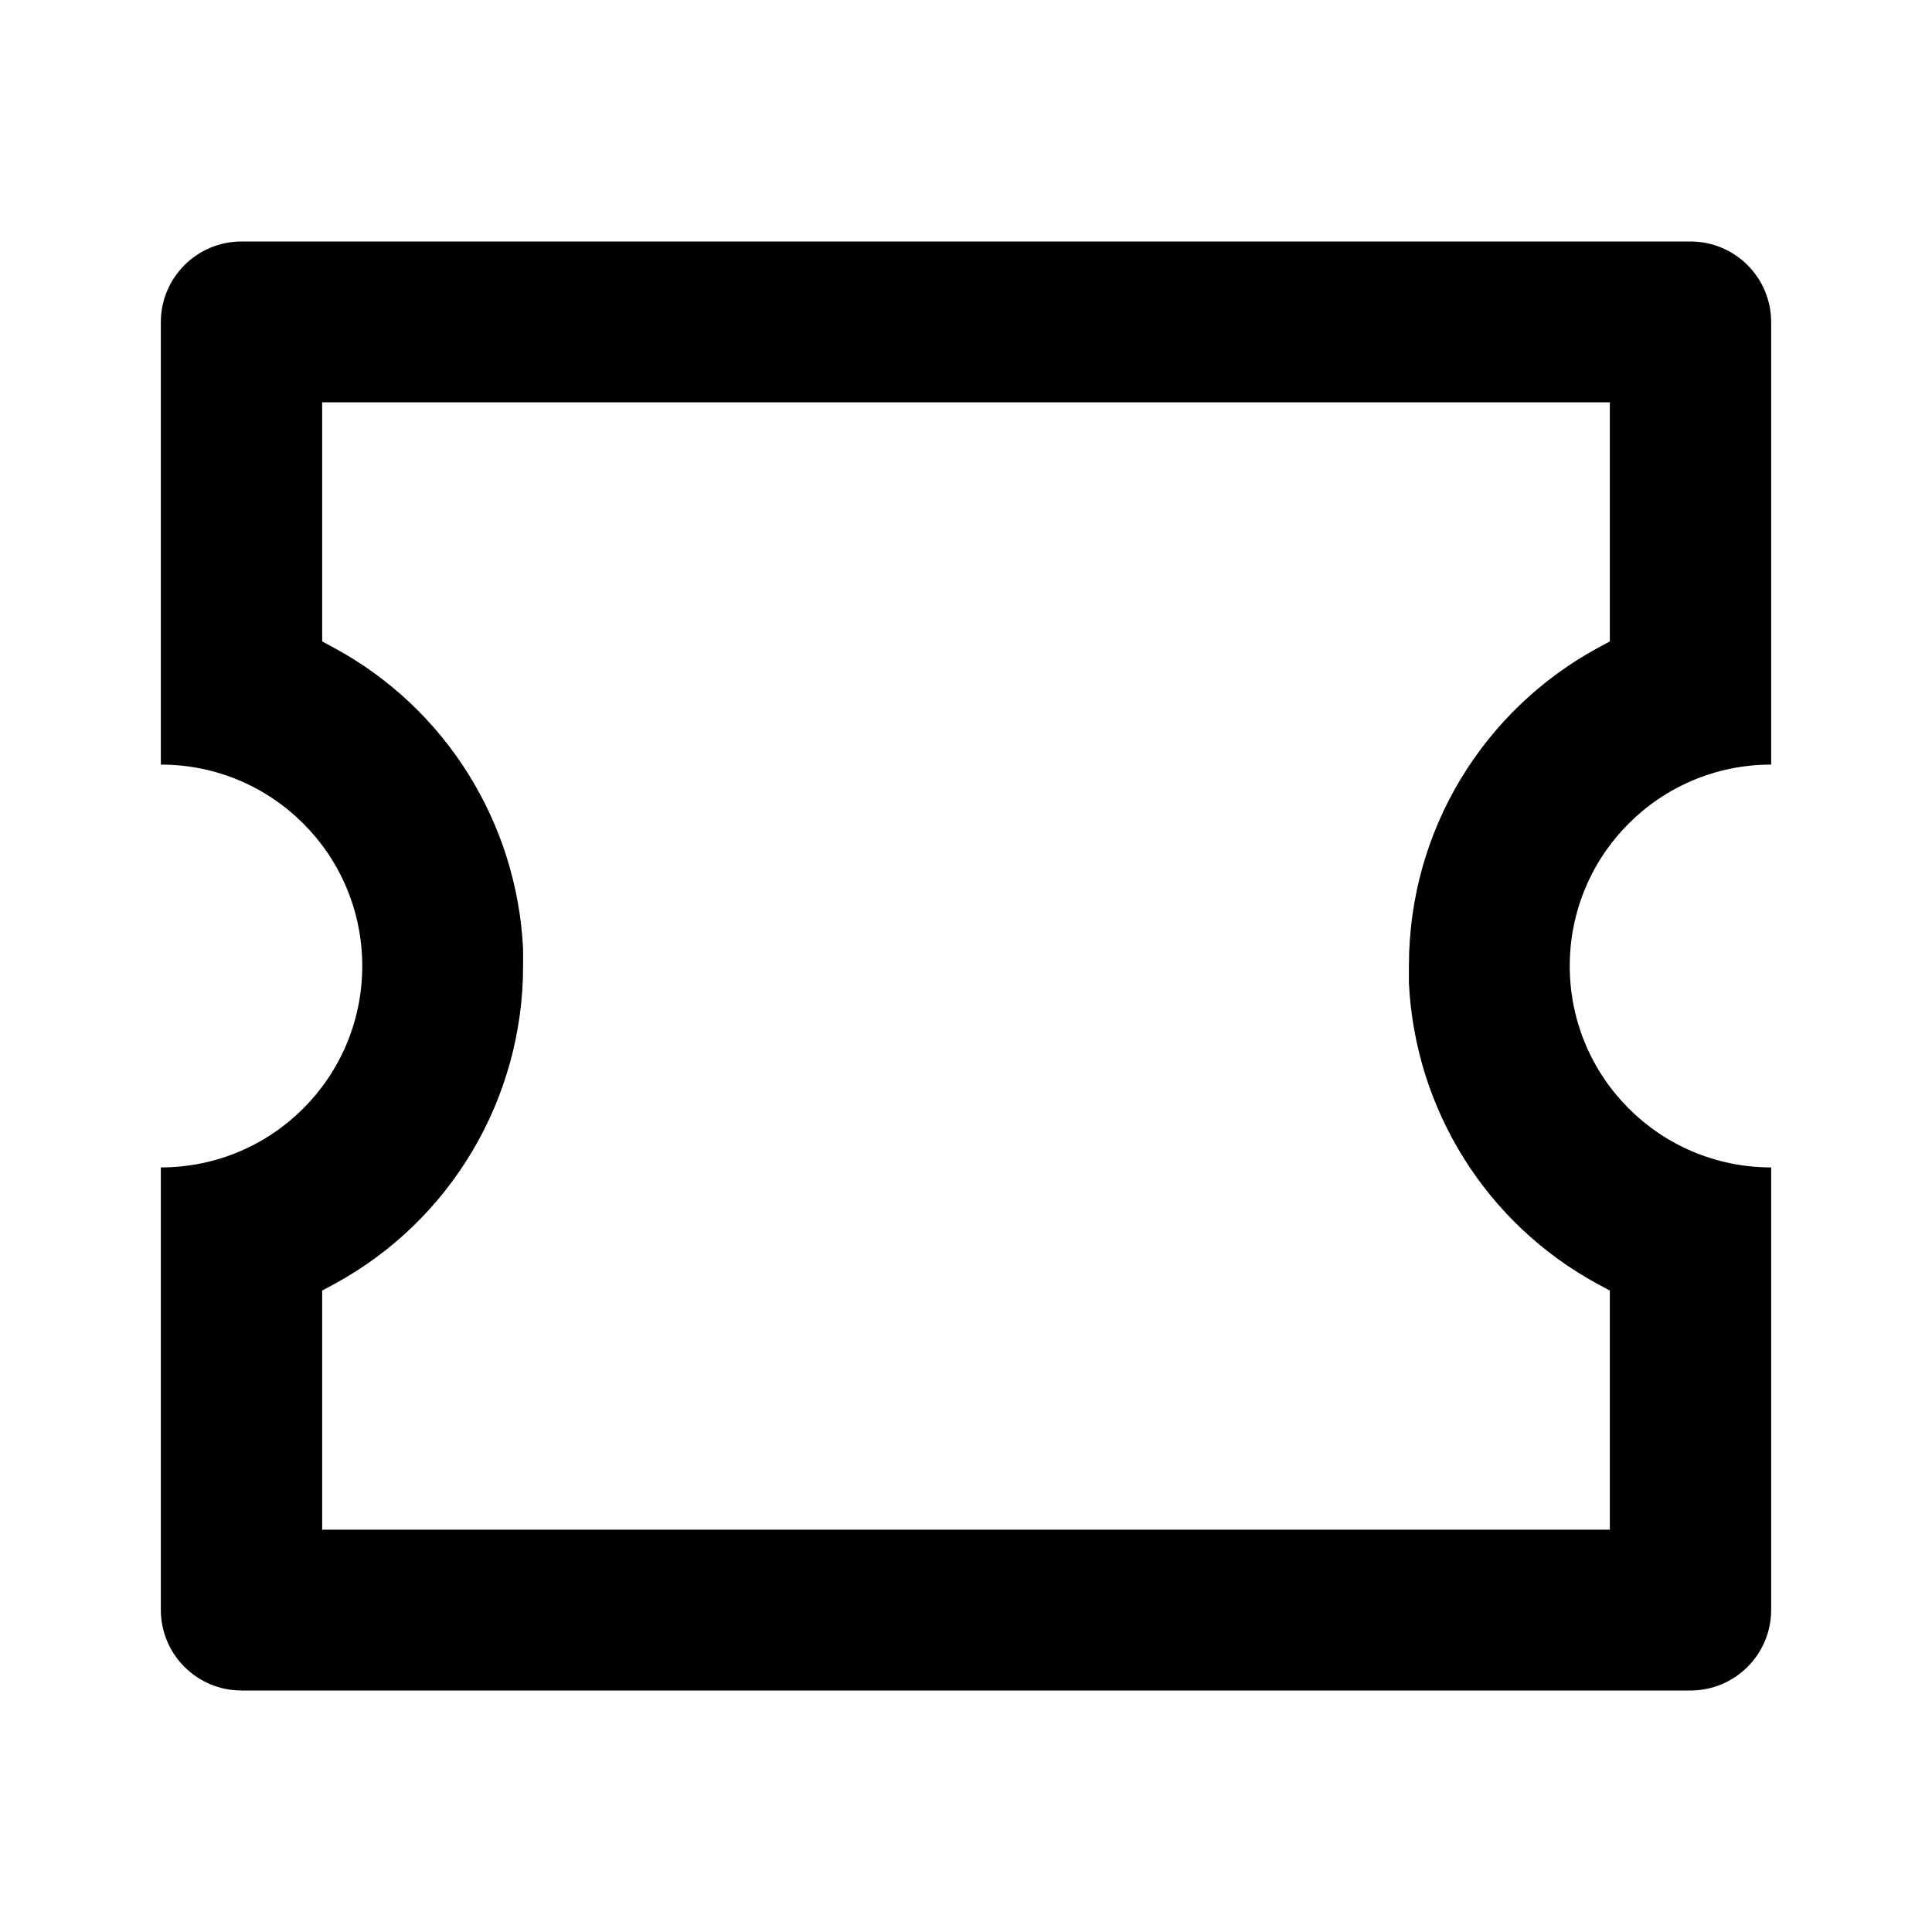 <?xml version="1.0" encoding="UTF-8"?>
<svg xmlns="http://www.w3.org/2000/svg" xmlns:xlink="http://www.w3.org/1999/xlink" width="16" height="16" viewBox="0 0 16 16" version="1.1">
<g id="surface1">
<path style=" stroke:none;fill-rule:nonzero;fill:rgb(0%,0%,0%);fill-opacity:1;" d="M 14 2 C 14.367 2 14.668 2.297 14.668 2.668 L 14.668 6.332 C 13.746 6.332 13 7.078 13 8 C 13 8.922 13.746 9.668 14.668 9.668 L 14.668 13.332 C 14.668 13.703 14.367 14 14 14 L 2 14 C 1.633 14 1.332 13.703 1.332 13.332 L 1.332 9.668 C 2.254 9.668 3 8.922 3 8 C 3 7.078 2.254 6.332 1.332 6.332 L 1.332 2.668 C 1.332 2.297 1.633 2 2 2 Z M 13.332 3.332 L 2.668 3.332 L 2.668 5.312 L 2.77 5.367 C 3.691 5.867 4.281 6.812 4.332 7.859 L 4.332 8 C 4.332 9.098 3.734 10.109 2.77 10.633 L 2.668 10.688 L 2.668 12.668 L 13.332 12.668 L 13.332 10.688 L 13.23 10.633 C 12.309 10.133 11.719 9.188 11.668 8.141 L 11.668 8 C 11.668 6.863 12.297 5.875 13.23 5.367 L 13.332 5.312 Z M 13.332 3.332 "/>
</g>
</svg>
